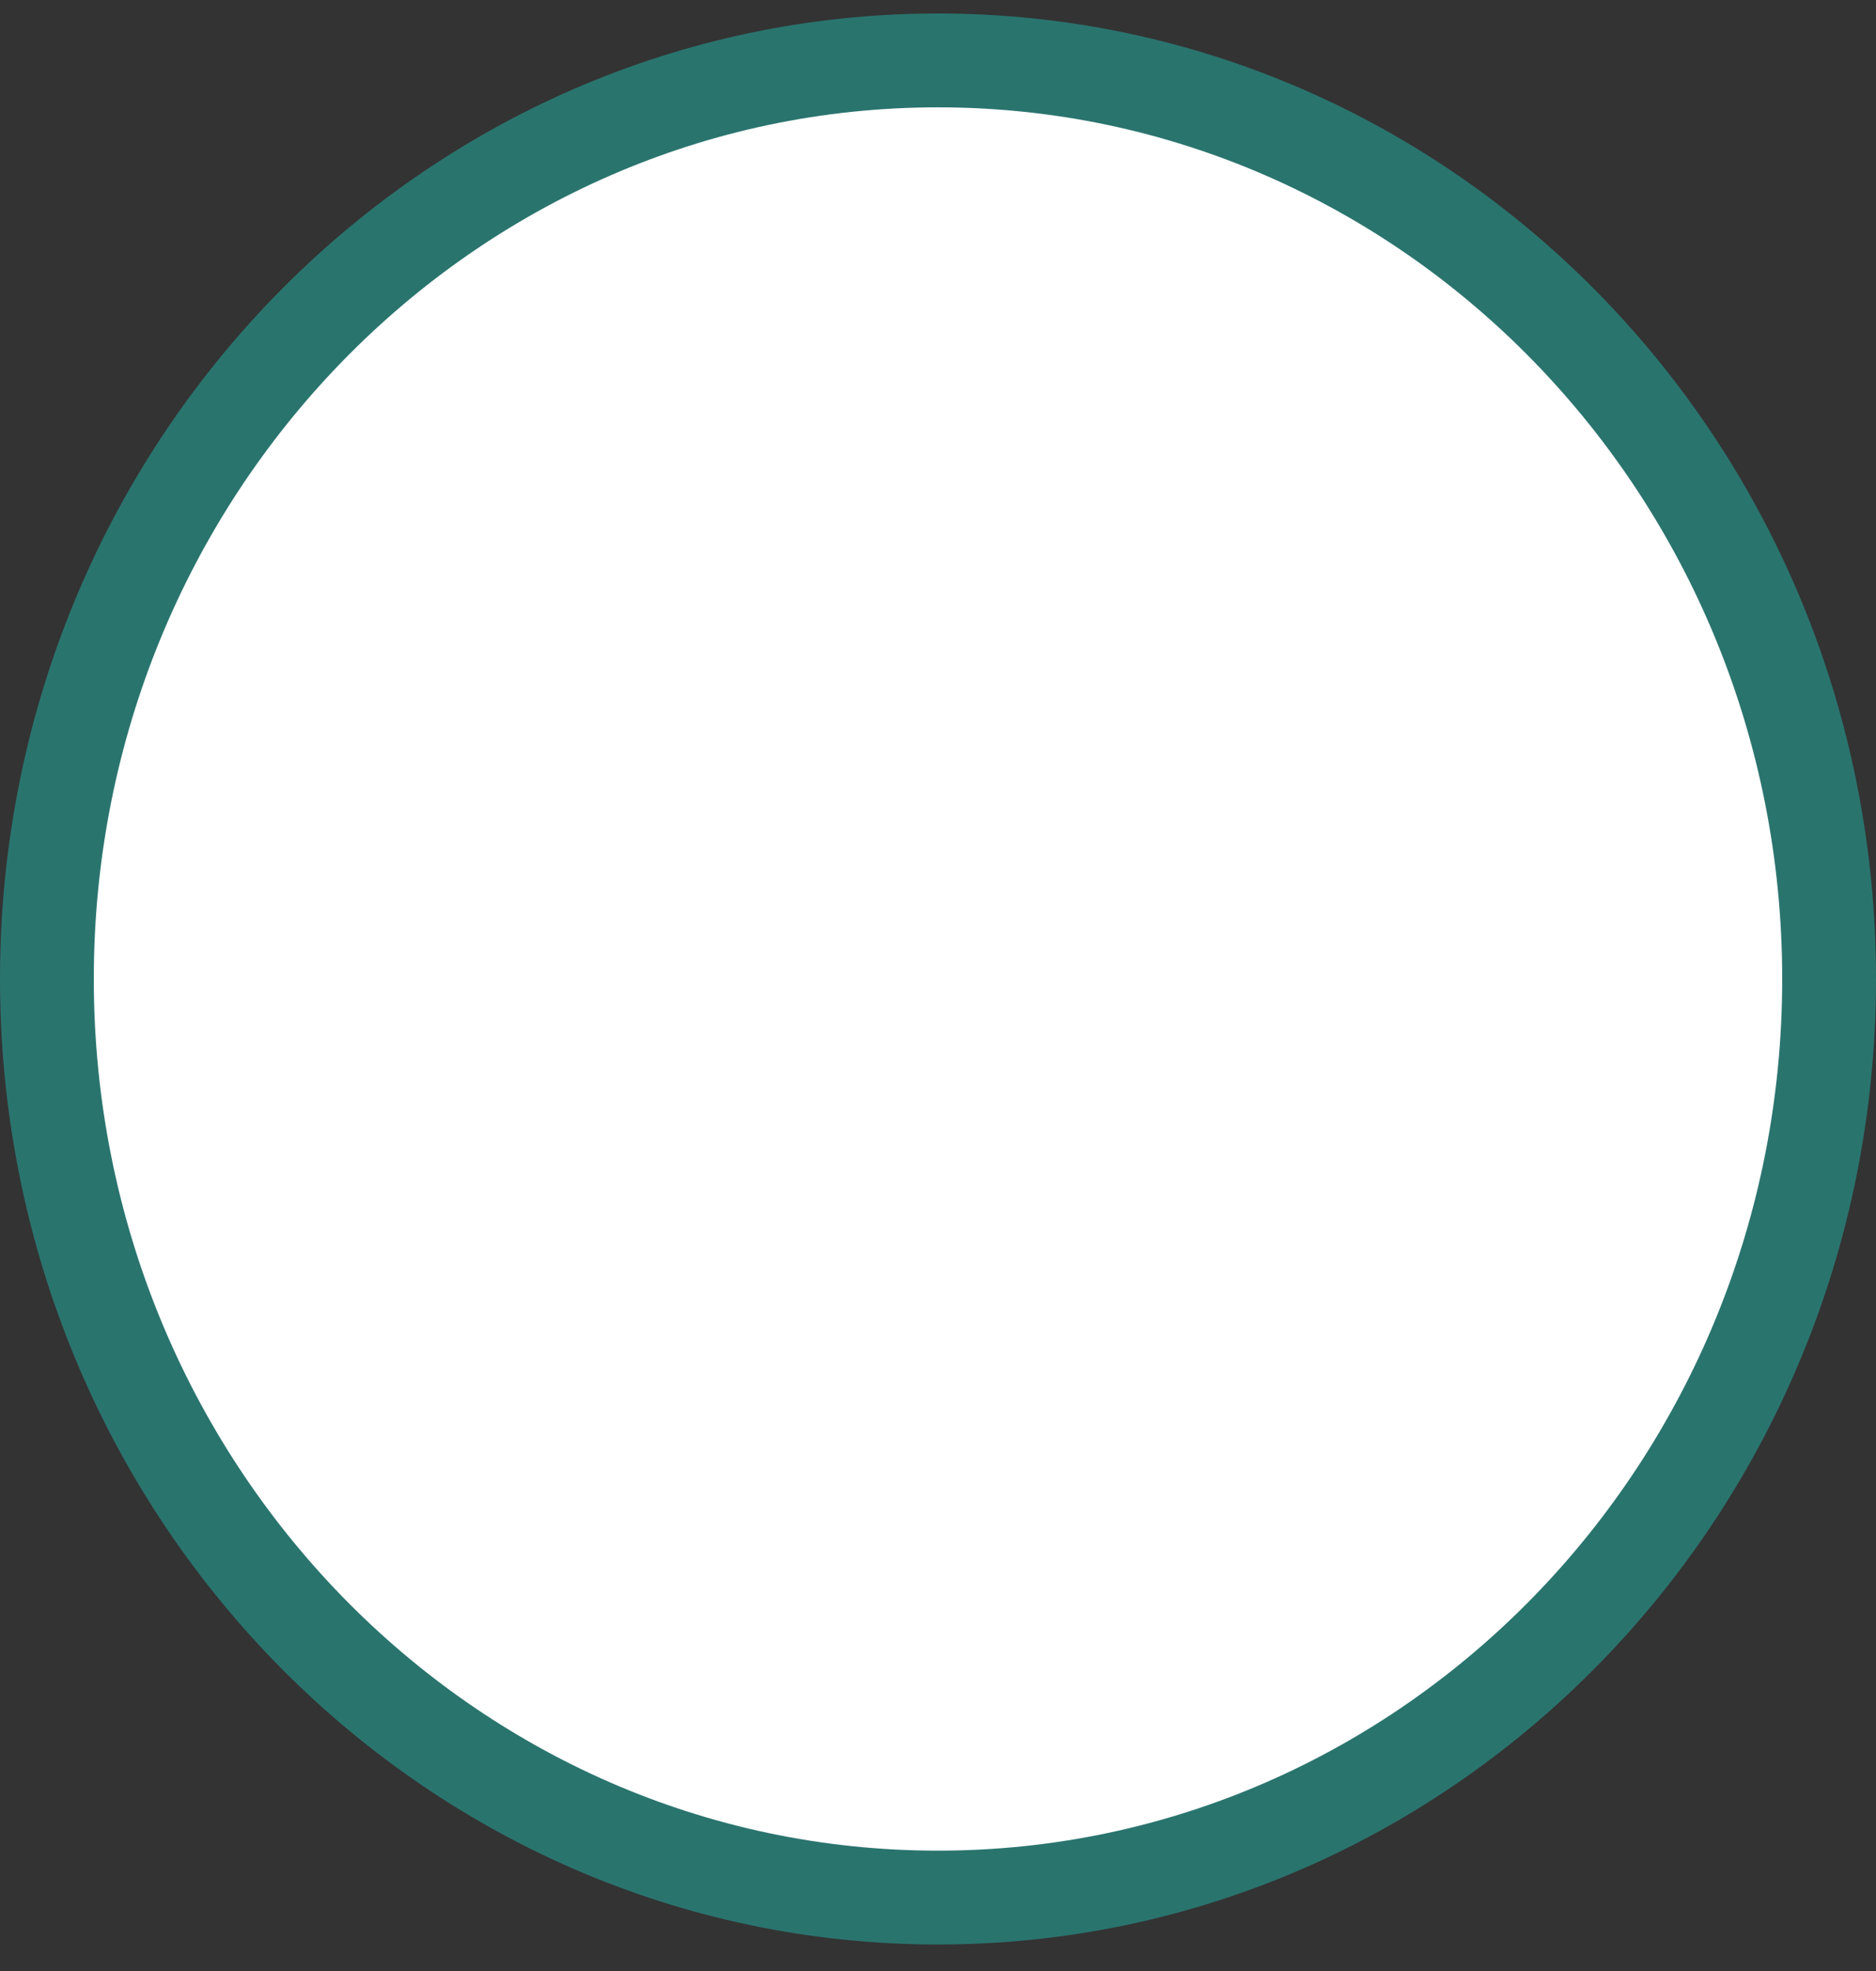<svg width="60" height="63" viewBox="0 0 60 63" fill="none" xmlns="http://www.w3.org/2000/svg">
<rect x="0" y="0" width="60" height="63" fill="#333333" stroke="none"/>
<path d="M58.5 31.292C58.5 47.548 45.7 60.653 30 60.653C14.3 60.653 1.5 47.548 1.5 31.292C1.5 15.036 14.3 1.931 30 1.931C45.7 1.931 58.5 15.036 58.5 31.292Z" fill="white" stroke="#2A746E" stroke-width="3"/>
</svg>
